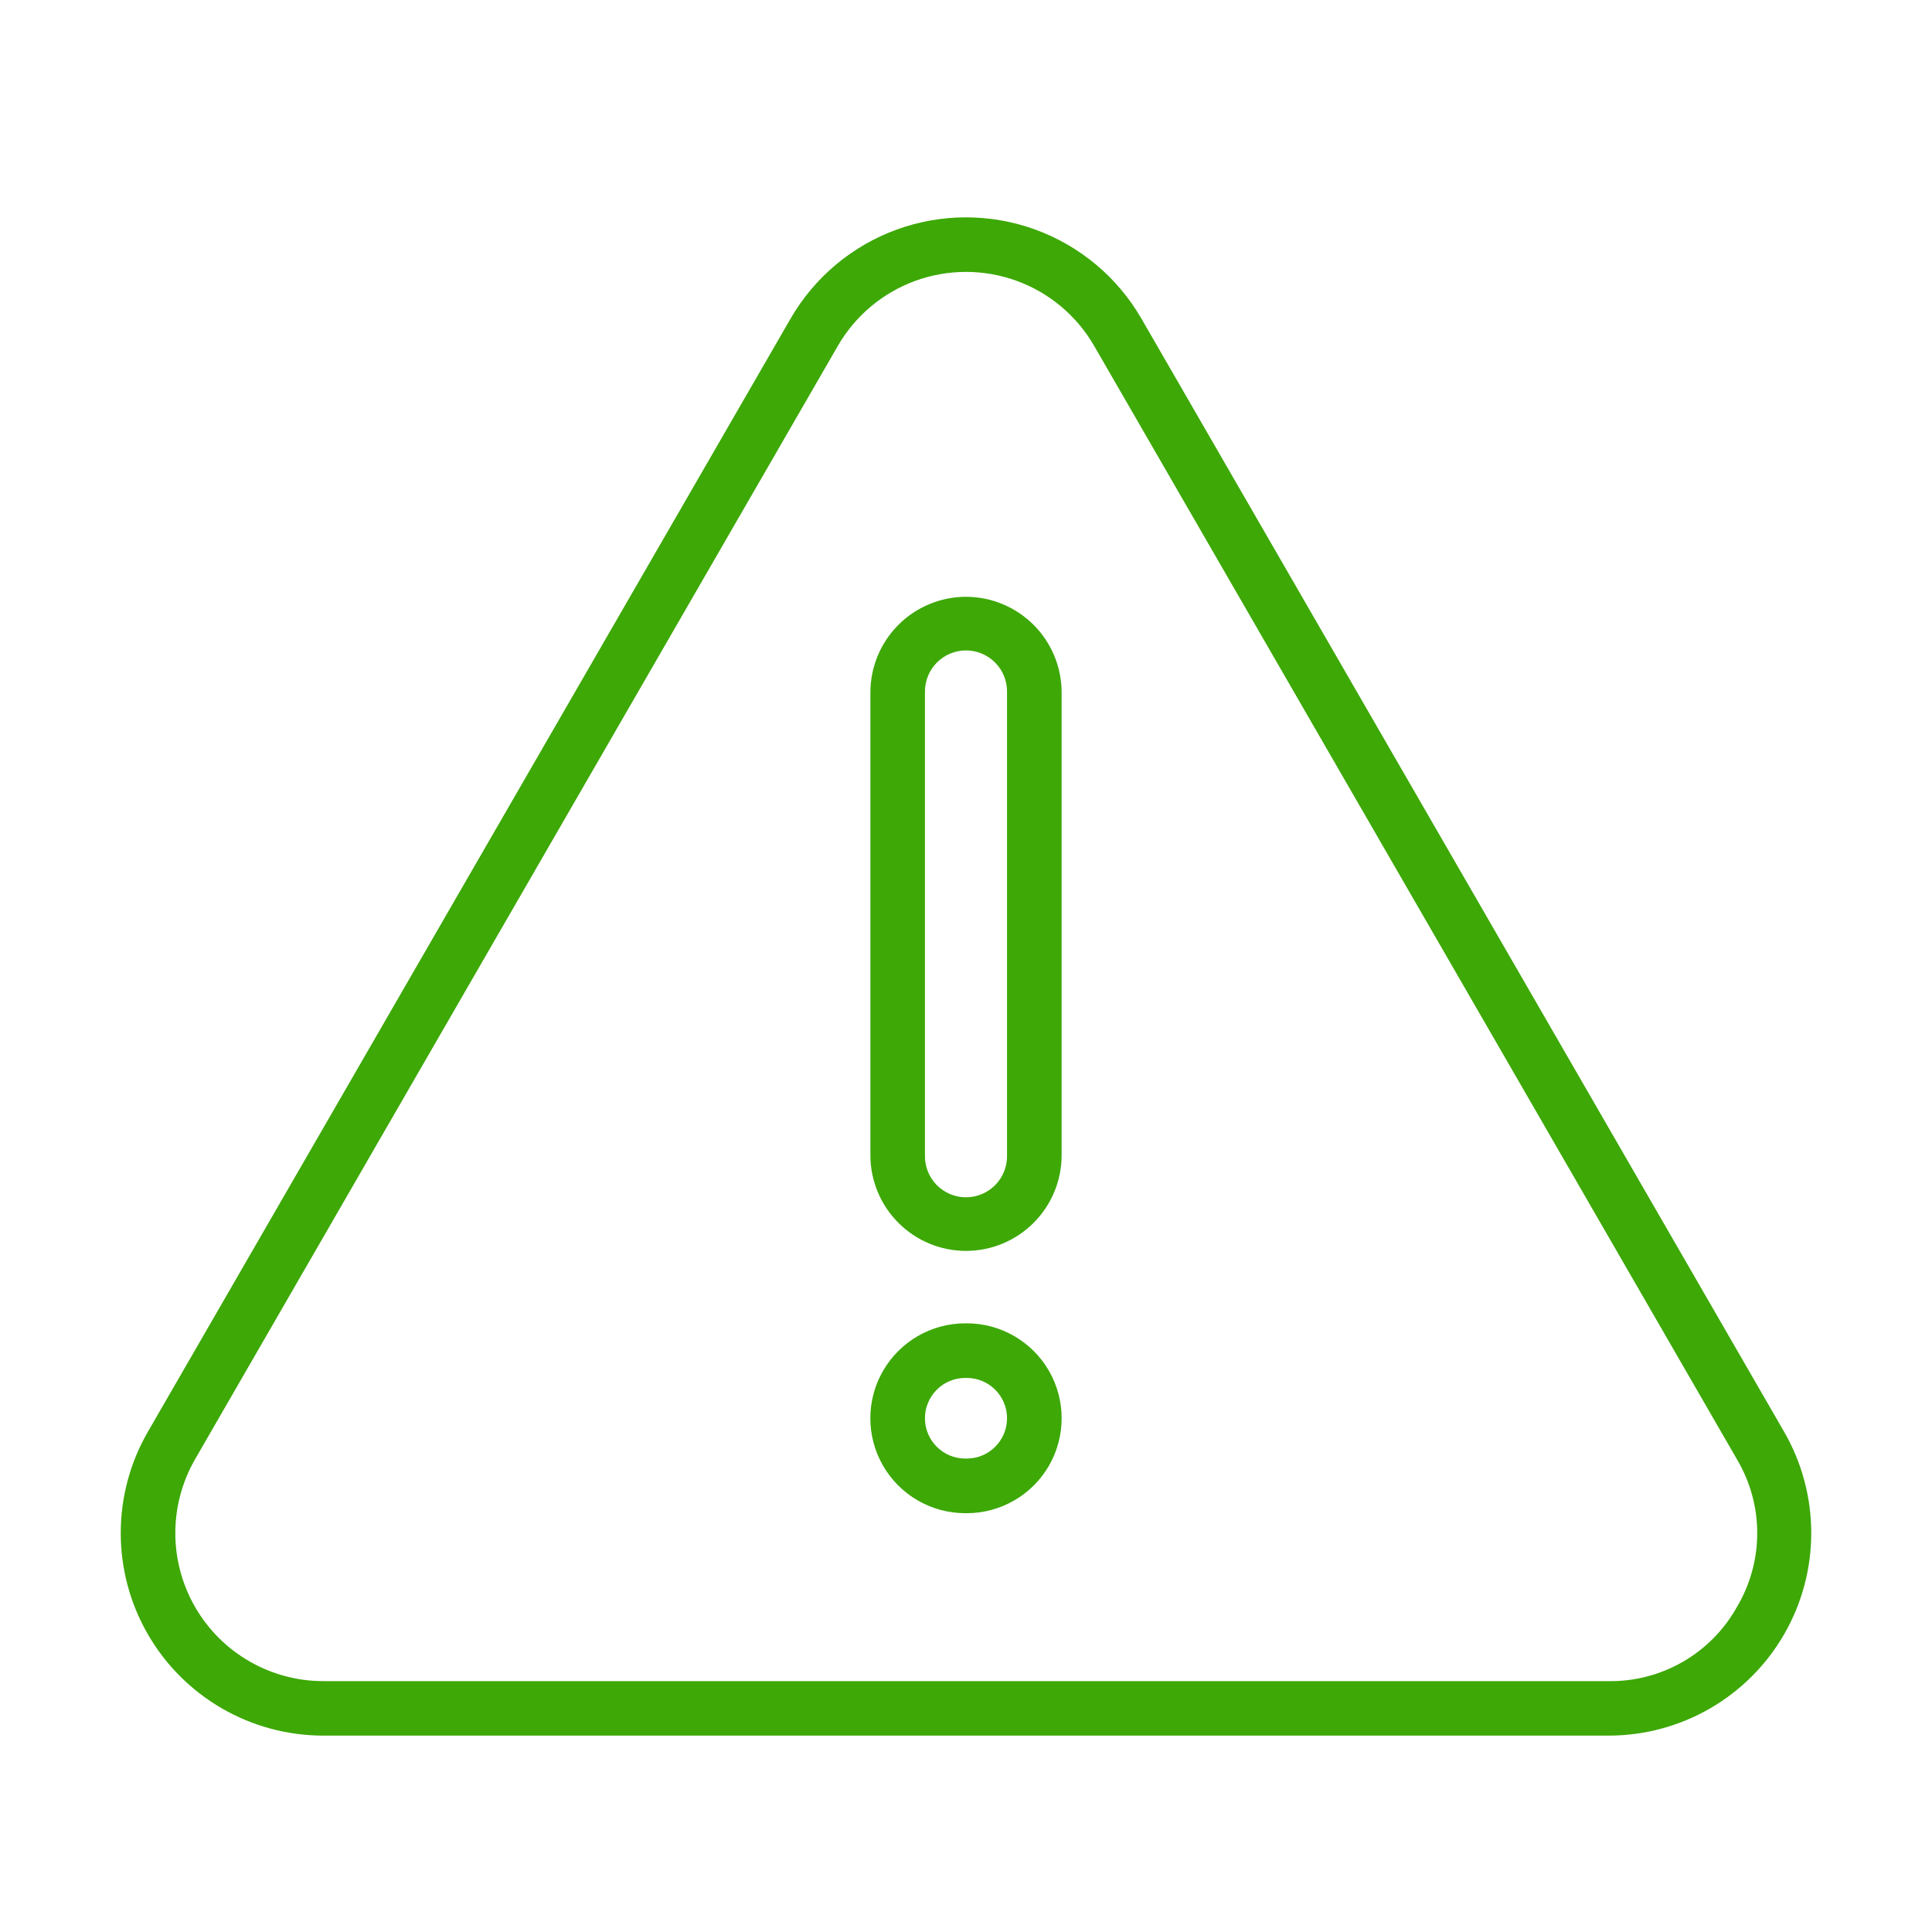 <svg width="80" height="80" viewBox="0 0 80 80" fill="none" xmlns="http://www.w3.org/2000/svg">
<path d="M40 24.712C38.95 24.713 37.944 25.131 37.202 25.873C36.459 26.615 36.042 27.622 36.041 28.672V47.837C36.042 48.887 36.459 49.894 37.202 50.636C37.944 51.379 38.95 51.796 40 51.797C41.05 51.796 42.056 51.379 42.799 50.636C43.541 49.894 43.959 48.887 43.96 47.837V28.67C43.958 27.621 43.54 26.615 42.798 25.873C42.056 25.131 41.05 24.714 40 24.712L40 24.712ZM41.699 47.84C41.709 48.297 41.535 48.739 41.215 49.066C40.895 49.393 40.457 49.578 40 49.578C39.543 49.578 39.104 49.393 38.784 49.066C38.465 48.739 38.29 48.297 38.3 47.84V28.671C38.29 28.214 38.465 27.771 38.784 27.445C39.104 27.117 39.543 26.933 40 26.933C40.457 26.933 40.895 27.117 41.215 27.445C41.535 27.771 41.709 28.214 41.699 28.671V47.84ZM40.03 54.796H39.97C38.566 54.796 37.268 55.546 36.566 56.762C35.863 57.978 35.863 59.476 36.566 60.693C37.268 61.909 38.566 62.658 39.97 62.658H40.03C41.434 62.658 42.732 61.909 43.434 60.693C44.136 59.476 44.136 57.978 43.434 56.762C42.732 55.546 41.434 54.796 40.03 54.796ZM40.03 60.396H39.97C39.048 60.396 38.3 59.648 38.3 58.726C38.3 57.805 39.048 57.057 39.97 57.057H40.03C40.952 57.057 41.699 57.805 41.699 58.726C41.699 59.648 40.952 60.396 40.03 60.396ZM73.876 59.286L47.264 13.194C46.278 11.486 44.721 10.181 42.869 9.506C41.016 8.831 38.984 8.831 37.131 9.506C35.278 10.181 33.722 11.486 32.736 13.194L6.124 59.286C4.625 61.881 4.625 65.079 6.124 67.674C7.622 70.269 10.391 71.867 13.387 71.868H66.613C69.609 71.867 72.378 70.269 73.876 67.674C75.375 65.079 75.374 61.881 73.876 59.286ZM71.919 66.547C71.392 67.489 70.621 68.27 69.688 68.809C68.753 69.349 67.691 69.626 66.612 69.612H13.387C11.198 69.611 9.175 68.443 8.081 66.547C6.986 64.652 6.986 62.316 8.08 60.419L34.693 14.323C35.413 13.075 36.55 12.121 37.904 11.628C39.258 11.136 40.742 11.136 42.096 11.628C43.45 12.121 44.586 13.075 45.307 14.323L71.919 60.419C72.471 61.346 72.763 62.405 72.763 63.484C72.763 64.562 72.471 65.621 71.919 66.547Z" fill="#3DA806"/>
</svg>
